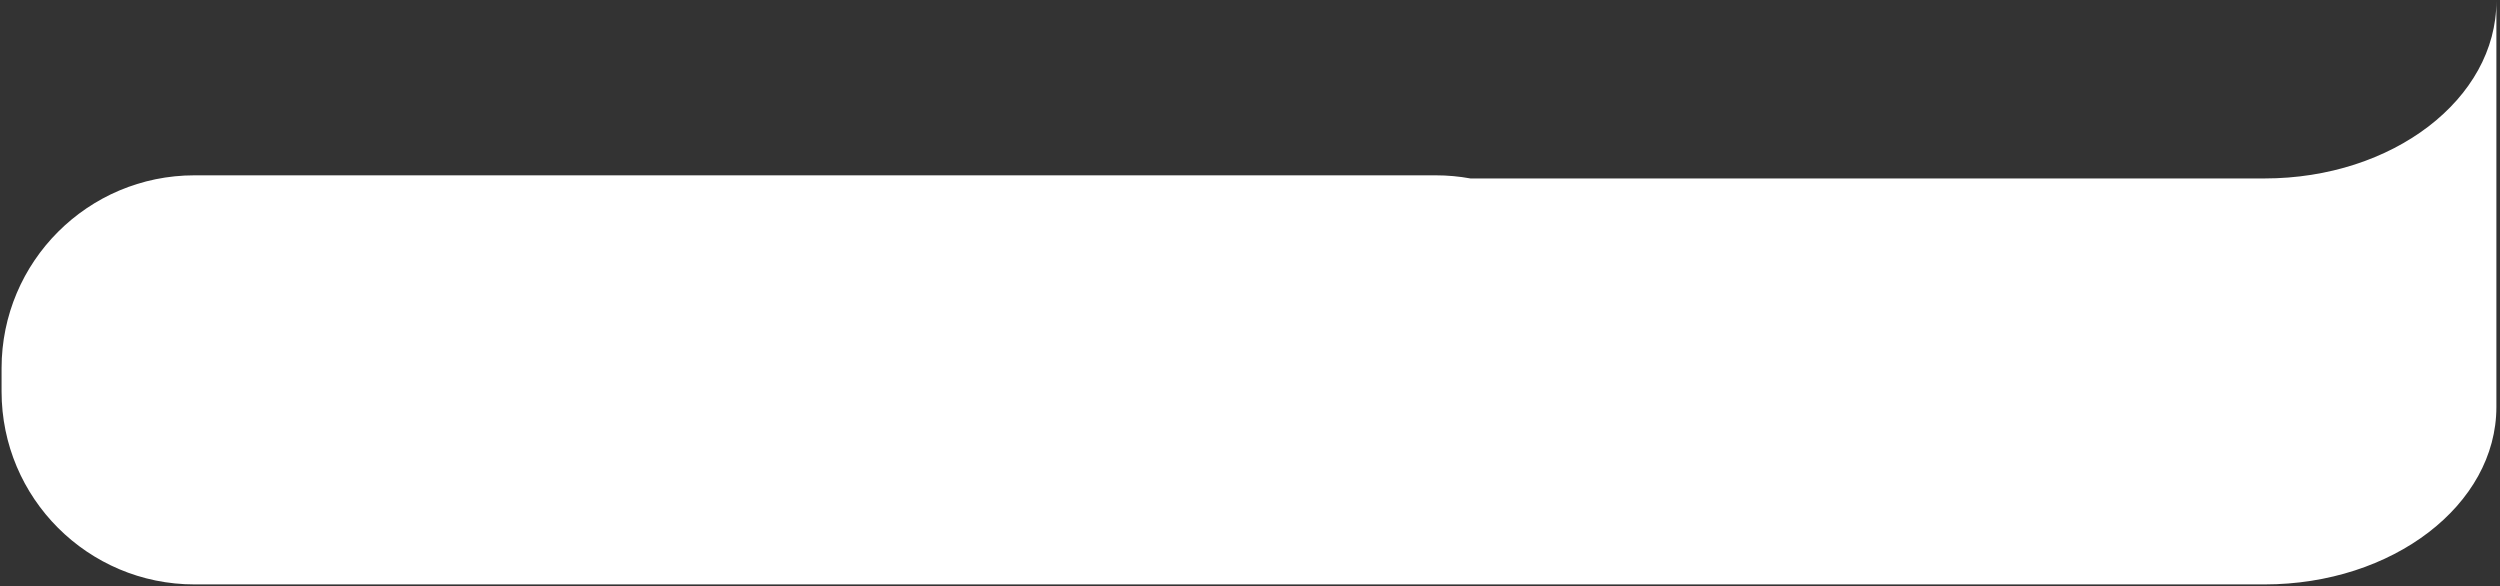<svg width="324" height="76" viewBox="0 0 324 76" fill="none" xmlns="http://www.w3.org/2000/svg">
<rect x="0" y="0" width="324" height="76" fill="#333333" stroke="none"/>
<path fill-rule="evenodd" clip-rule="evenodd" d="M190.57 23.127C189.108 22.861 187.603 22.722 186.065 22.722H25.204C11.397 22.722 0.204 33.915 0.204 47.722V50.74C0.204 64.547 11.397 75.74 25.204 75.74H135.743H186.065H293.484C310.079 75.74 323.532 65.442 323.532 52.74V0.127C323.532 12.829 310.079 23.127 293.484 23.127H190.57Z" fill="white"/>
</svg>
